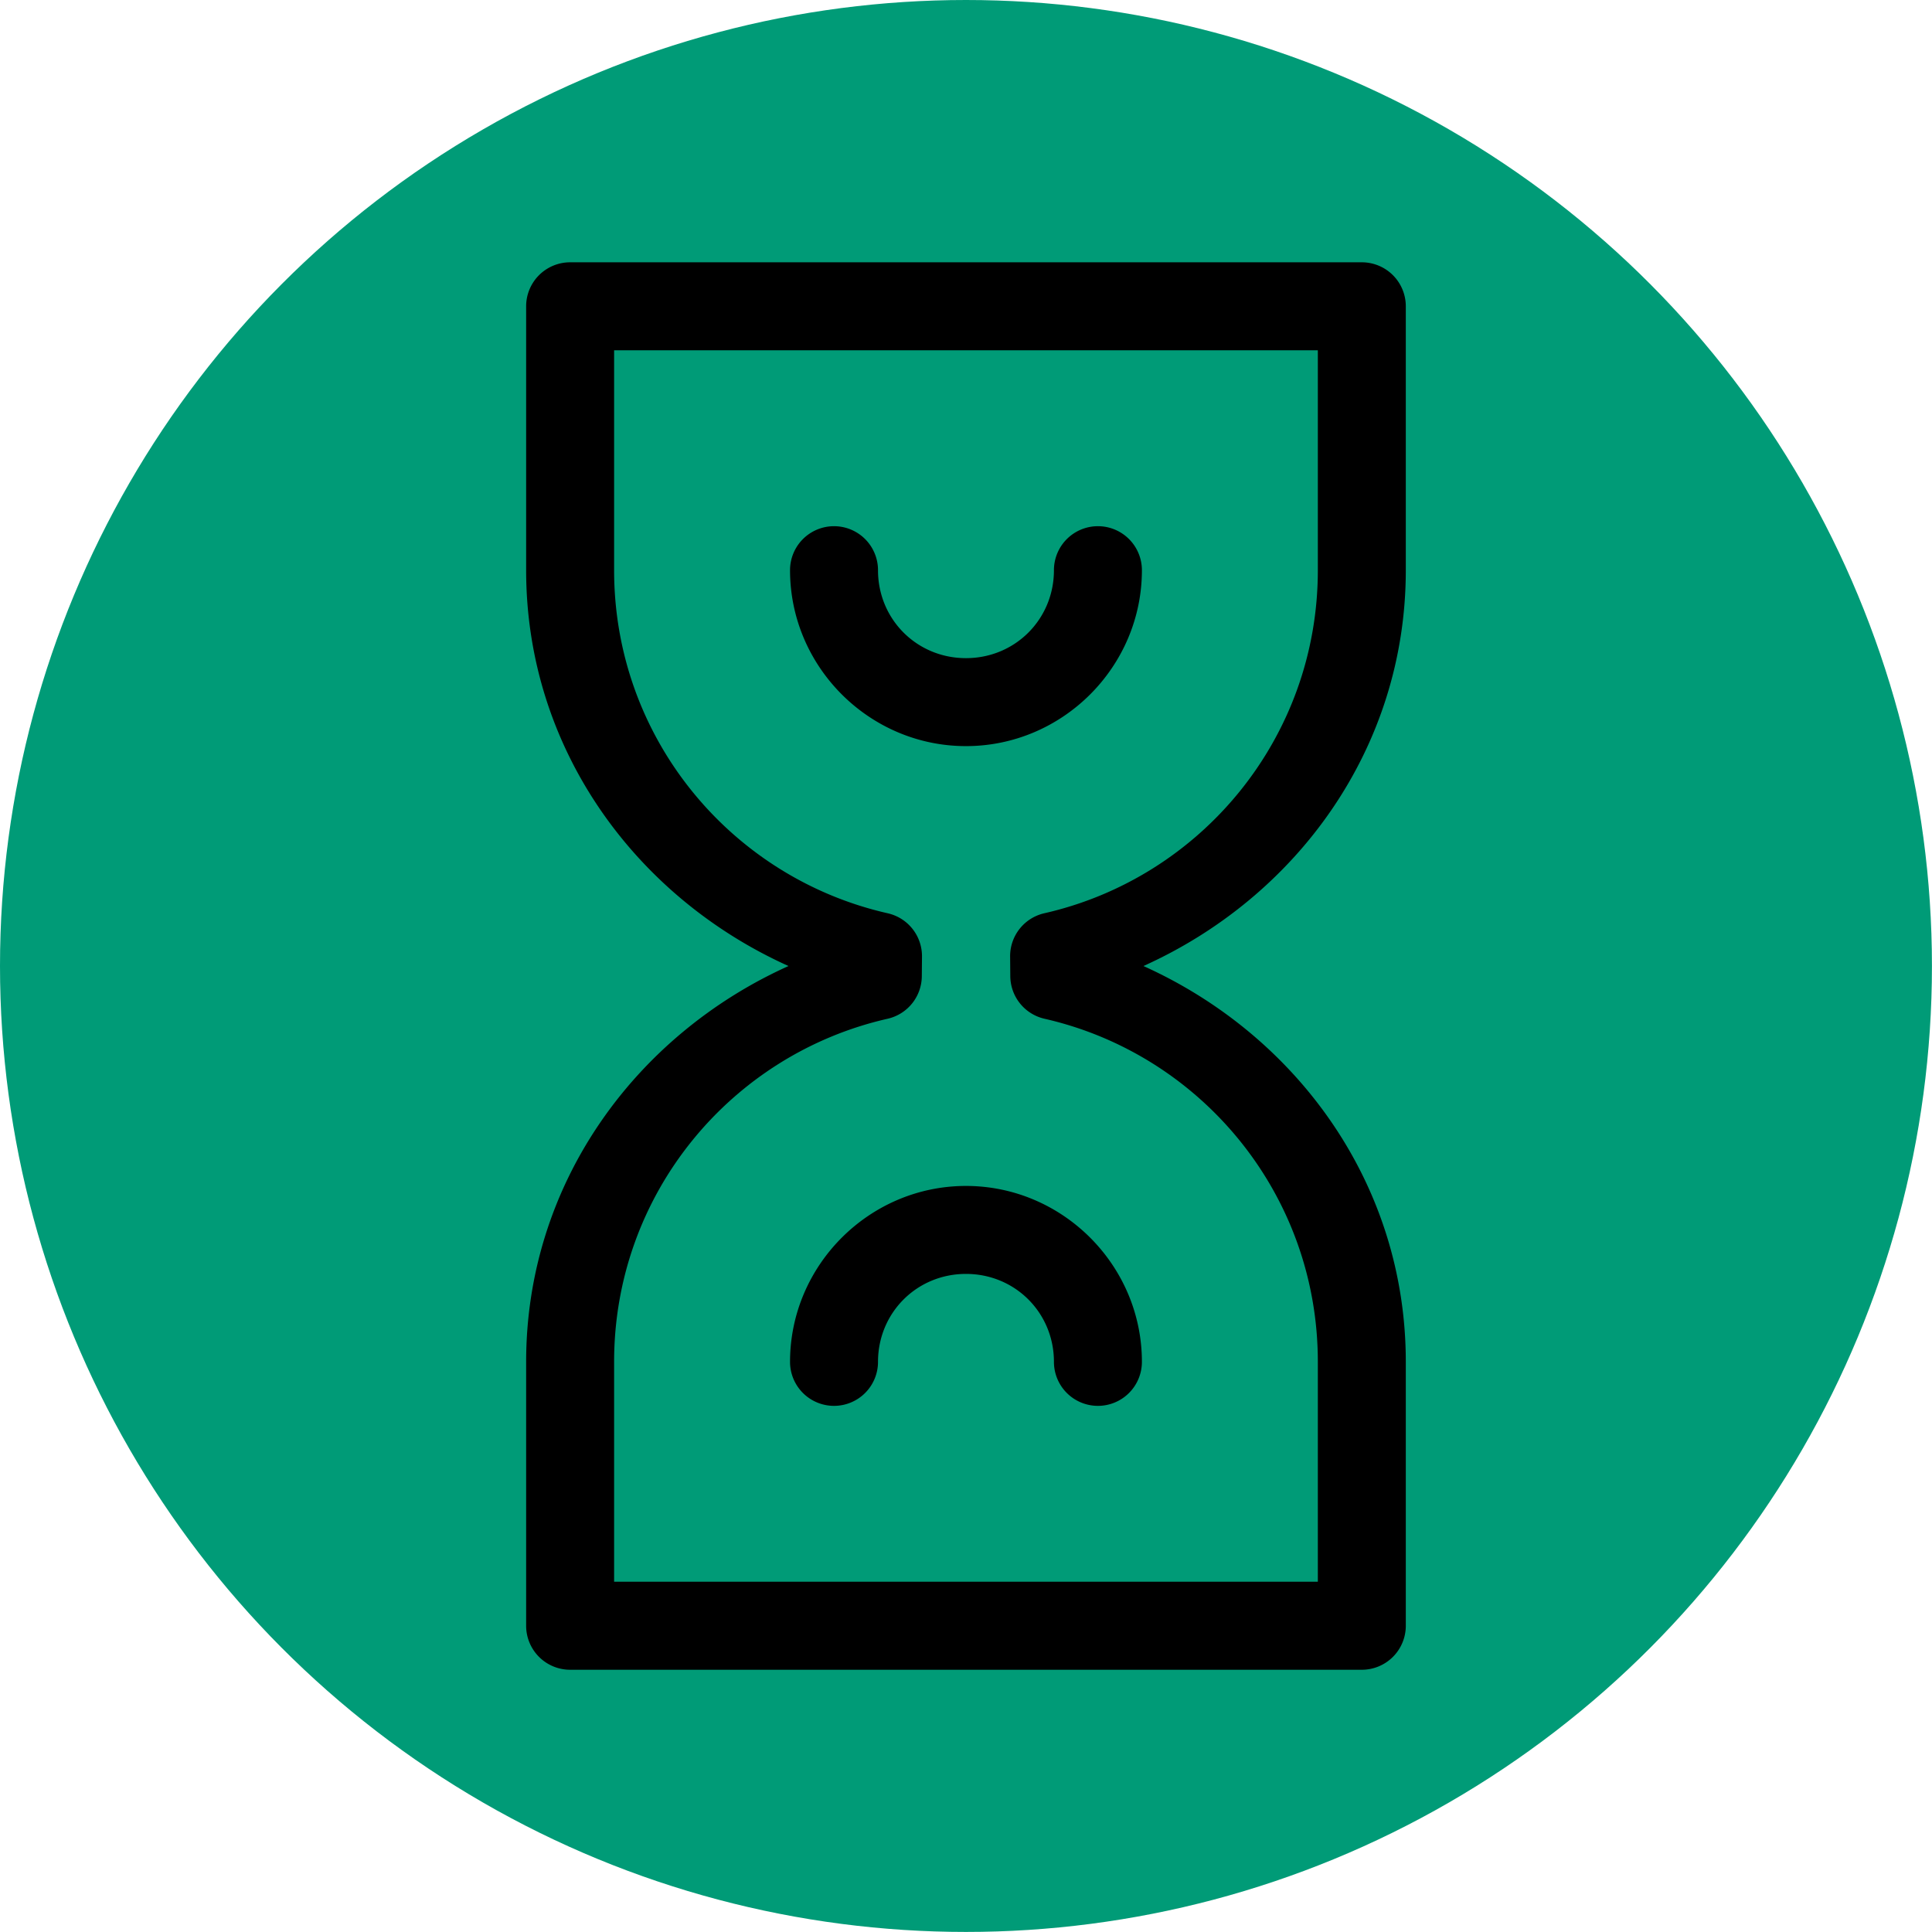 <?xml version="1.0" encoding="UTF-8"?>
<!-- Created with Inkscape (http://www.inkscape.org/) -->
<svg width="128" height="128" version="1.1" viewBox="0 0 33.867 33.867" xml:space="preserve" xmlns="http://www.w3.org/2000/svg"><circle cx="16.933" cy="16.933" r="16.933" fill="#009b77"/><path d="m9.994 4.598a0.771 0.771 0 0 0-0.771 0.771v4.626c0 3.125 1.916 5.73 4.599 6.939-2.682 1.209-4.599 3.814-4.599 6.939v4.626a0.771 0.771 0 0 0 0.771 0.771h13.878a0.771 0.771 0 0 0 0.771-0.771v-4.626c0-3.125-1.916-5.73-4.599-6.939 2.683-1.208 4.599-3.814 4.599-6.939v-4.626a0.771 0.771 0 0 0-0.771-0.771zm0.771 1.542h12.336v3.855c0 2.942-2.051 5.391-4.795 6.014a0.771 0.771 0 0 0-0.599 0.759l3e-3 0.343a0.771 0.771 0 0 0 0.599 0.747c2.742 0.624 4.792 3.073 4.792 6.014v3.855h-12.336v-3.855c0-2.943 2.051-5.391 4.795-6.014a0.771 0.771 0 0 0 0.599-0.75l3e-3 -0.346a0.771 0.771 0 0 0-0.602-0.753c-2.744-0.623-4.795-3.071-4.795-6.014v-3.855zm3.855 3.084a0.771 0.771 0 0 0-0.771 0.771c0 1.694 1.39 3.084 3.084 3.084 1.694 0 3.084-1.39 3.084-3.084a0.771 0.771 0 0 0-0.771-0.771 0.771 0.771 0 0 0-0.771 0.771c0 0.861-0.681 1.542-1.542 1.542-0.861 0-1.542-0.681-1.542-1.542a0.771 0.771 0 0 0-0.771-0.771zm2.313 11.565c-1.694 0-3.084 1.39-3.084 3.084a0.771 0.771 0 0 0 0.771 0.771 0.771 0.771 0 0 0 0.771-0.771c0-0.861 0.681-1.542 1.542-1.542 0.861 0 1.542 0.681 1.542 1.542a0.771 0.771 0 0 0 0.771 0.771 0.771 0.771 0 0 0 0.771-0.771c0-1.694-1.39-3.084-3.084-3.084z" color="#000000" stroke-linecap="round" stroke-linejoin="round" stroke-width="1.542" style="-inkscape-stroke:none"/></svg>
